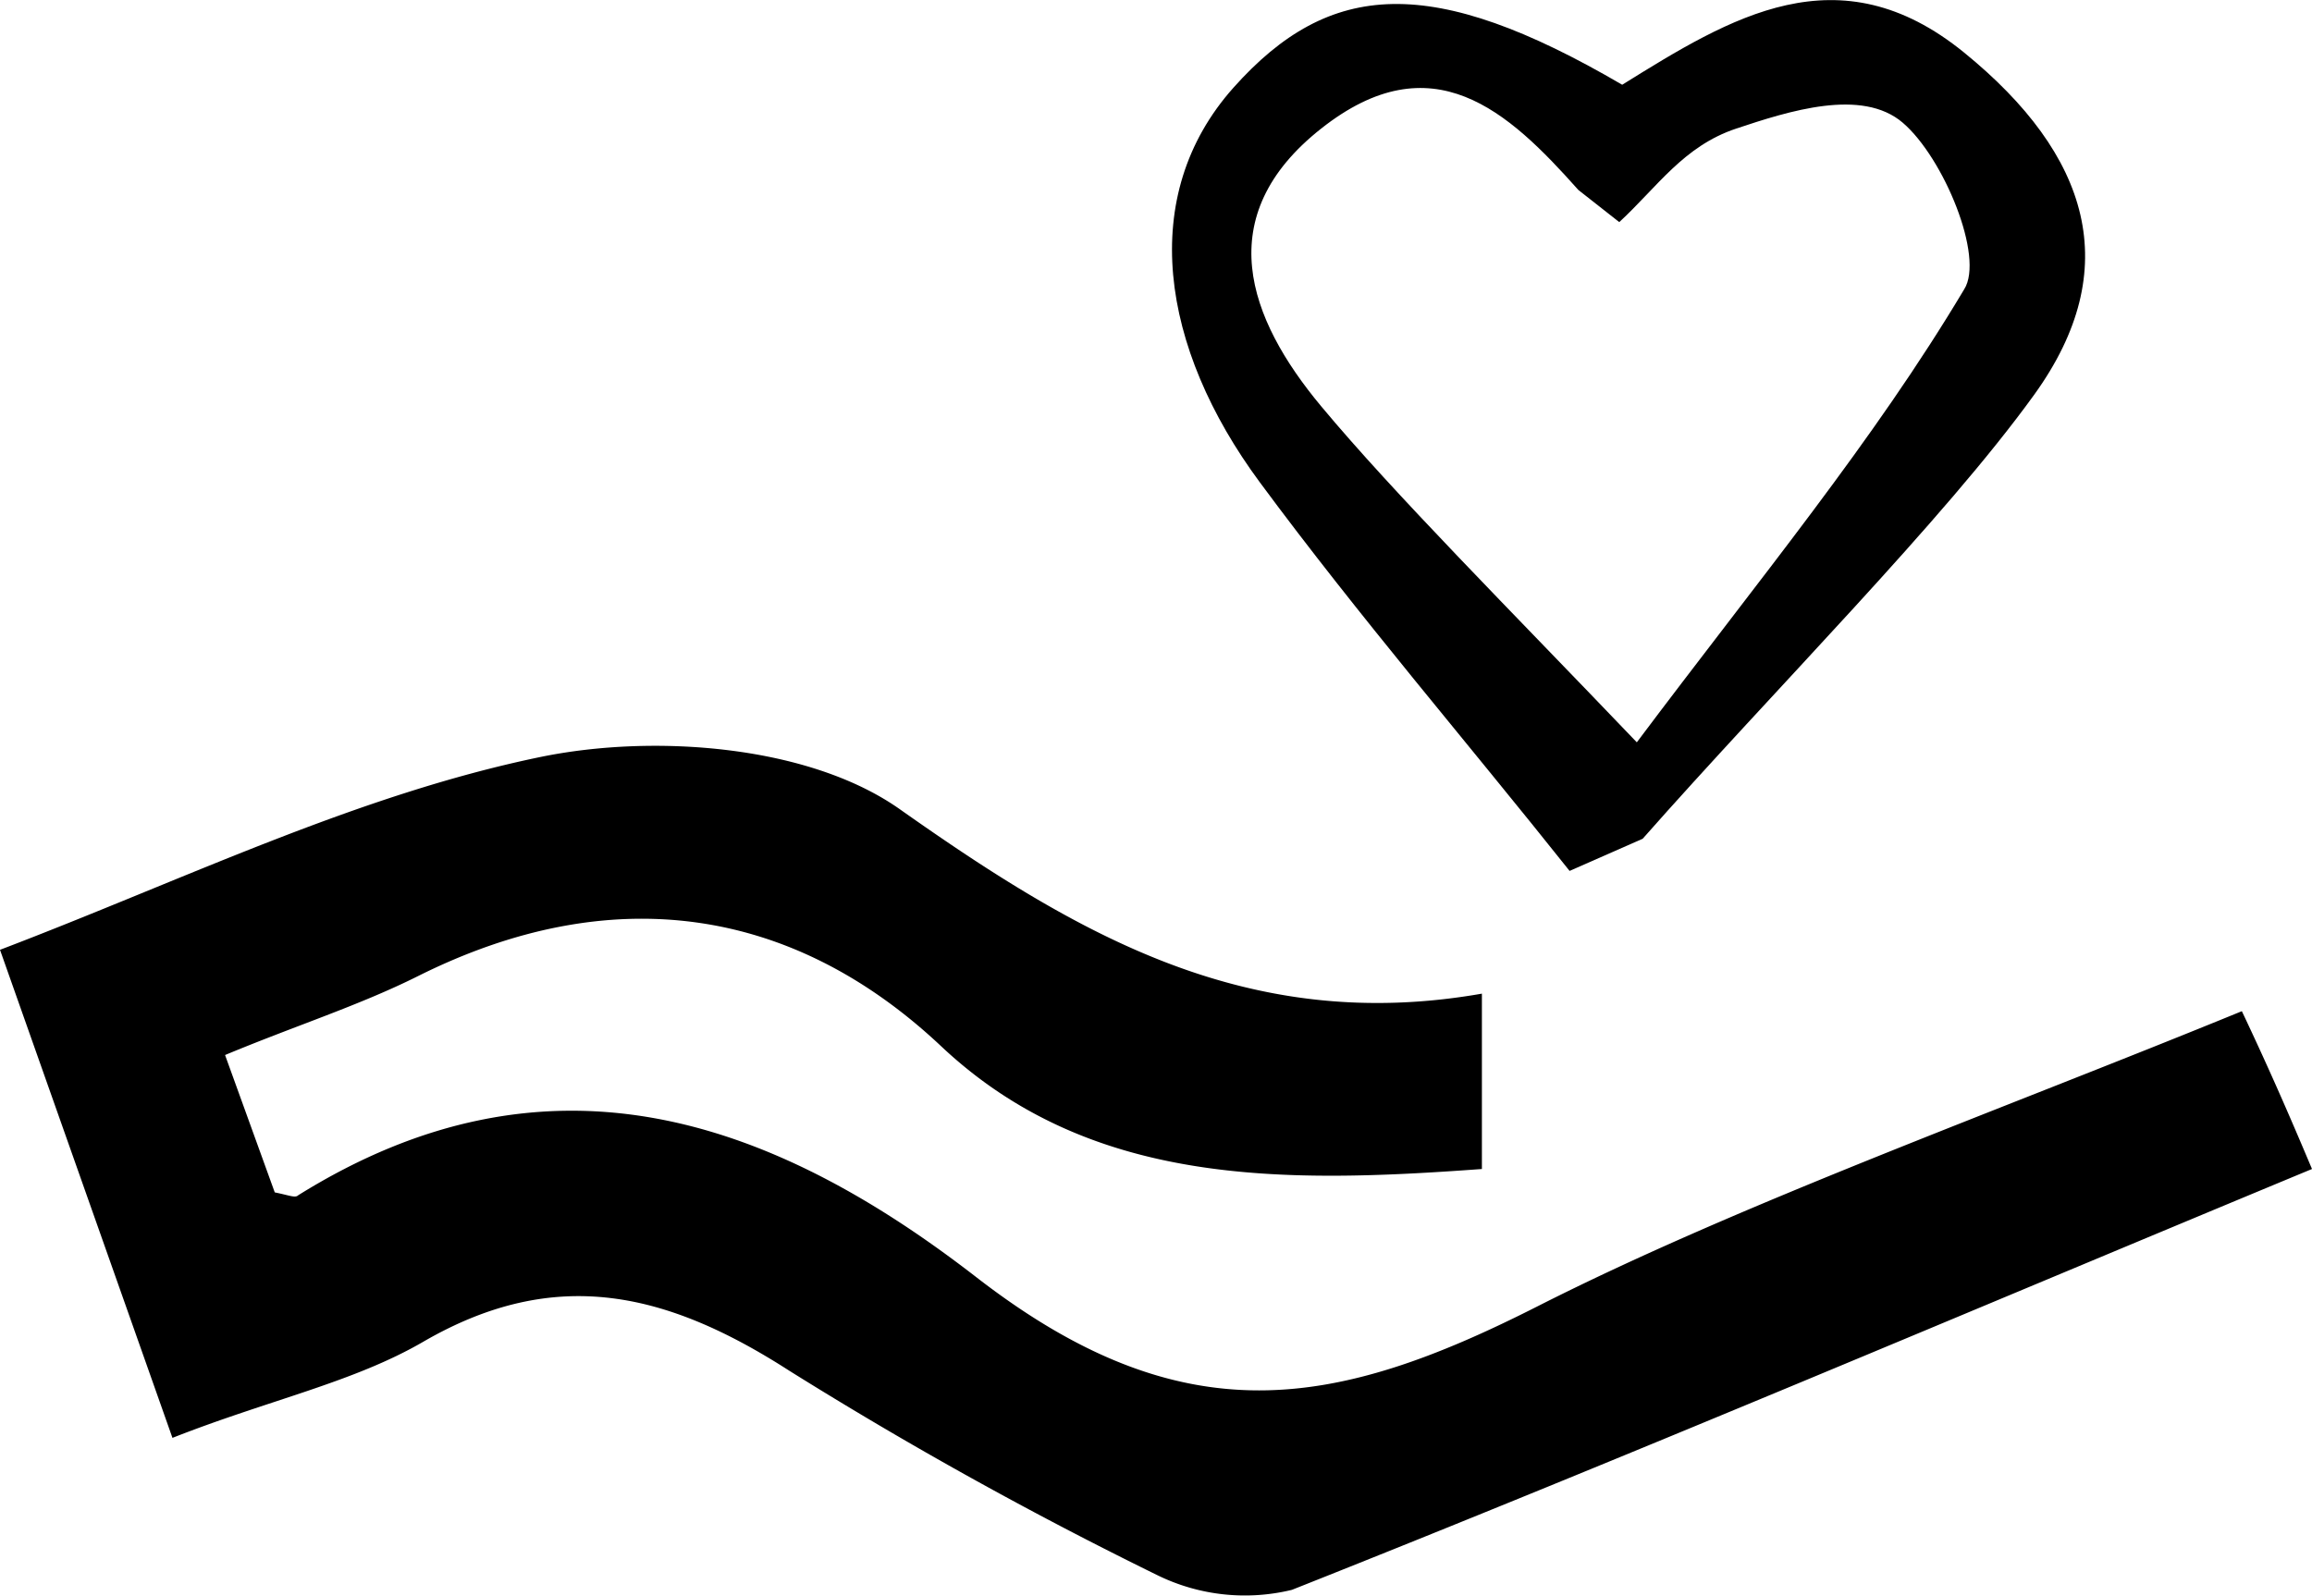 <svg xmlns="http://www.w3.org/2000/svg" viewBox="0 0 79.1 54.6"><title>services</title><path d="M5.9,49.2,0,32.5c6.3-2.4,12.2-5.3,18.5-6.6,3.9-.8,9.2-.4,12.3,1.8C36.9,32,42.7,35.4,50.7,34v6c-6.8.5-13.4.6-18.5-4.2s-11.3-5.7-17.9-2.4c-2,1-4.2,1.7-6.6,2.7l1.7,4.7c.5.1.7.2.8.1,8.5-5.3,16.1-2.7,23.2,2.8s12.3,4.5,19.2,1S68.4,38,76.7,34.6c.9,1.9,1.6,3.5,2.4,5.4-11.8,4.9-23.3,9.8-34.9,14.4a6.8,6.8,0,0,1-4.6-.5,139.9,139.9,0,0,1-12.6-7c-4.2-2.7-8-3.6-12.5-1C12.1,47.3,9.2,47.9,5.9,49.2Z"/><path d="M53.7,29.8c-3.5-4.4-7.2-8.7-10.6-13.3S38.9,6.7,42.2,3,49-.9,55.5,2.9C59.2.6,62.9-1.7,67.2,1.8s5.5,7.4,2.4,11.7S60.7,23.6,56.2,28.7ZM56,25.4c4.2-5.6,8.1-10.3,11.2-15.5.7-1.1-.7-4.5-2.1-5.7s-3.9-.4-5.7.2-2.7,2-4,3.2L54,6.5c-2.4-2.7-5-5.1-8.8-2.1s-2.5,6.5,0,9.5S51.6,20.8,56,25.4Z"/></svg>